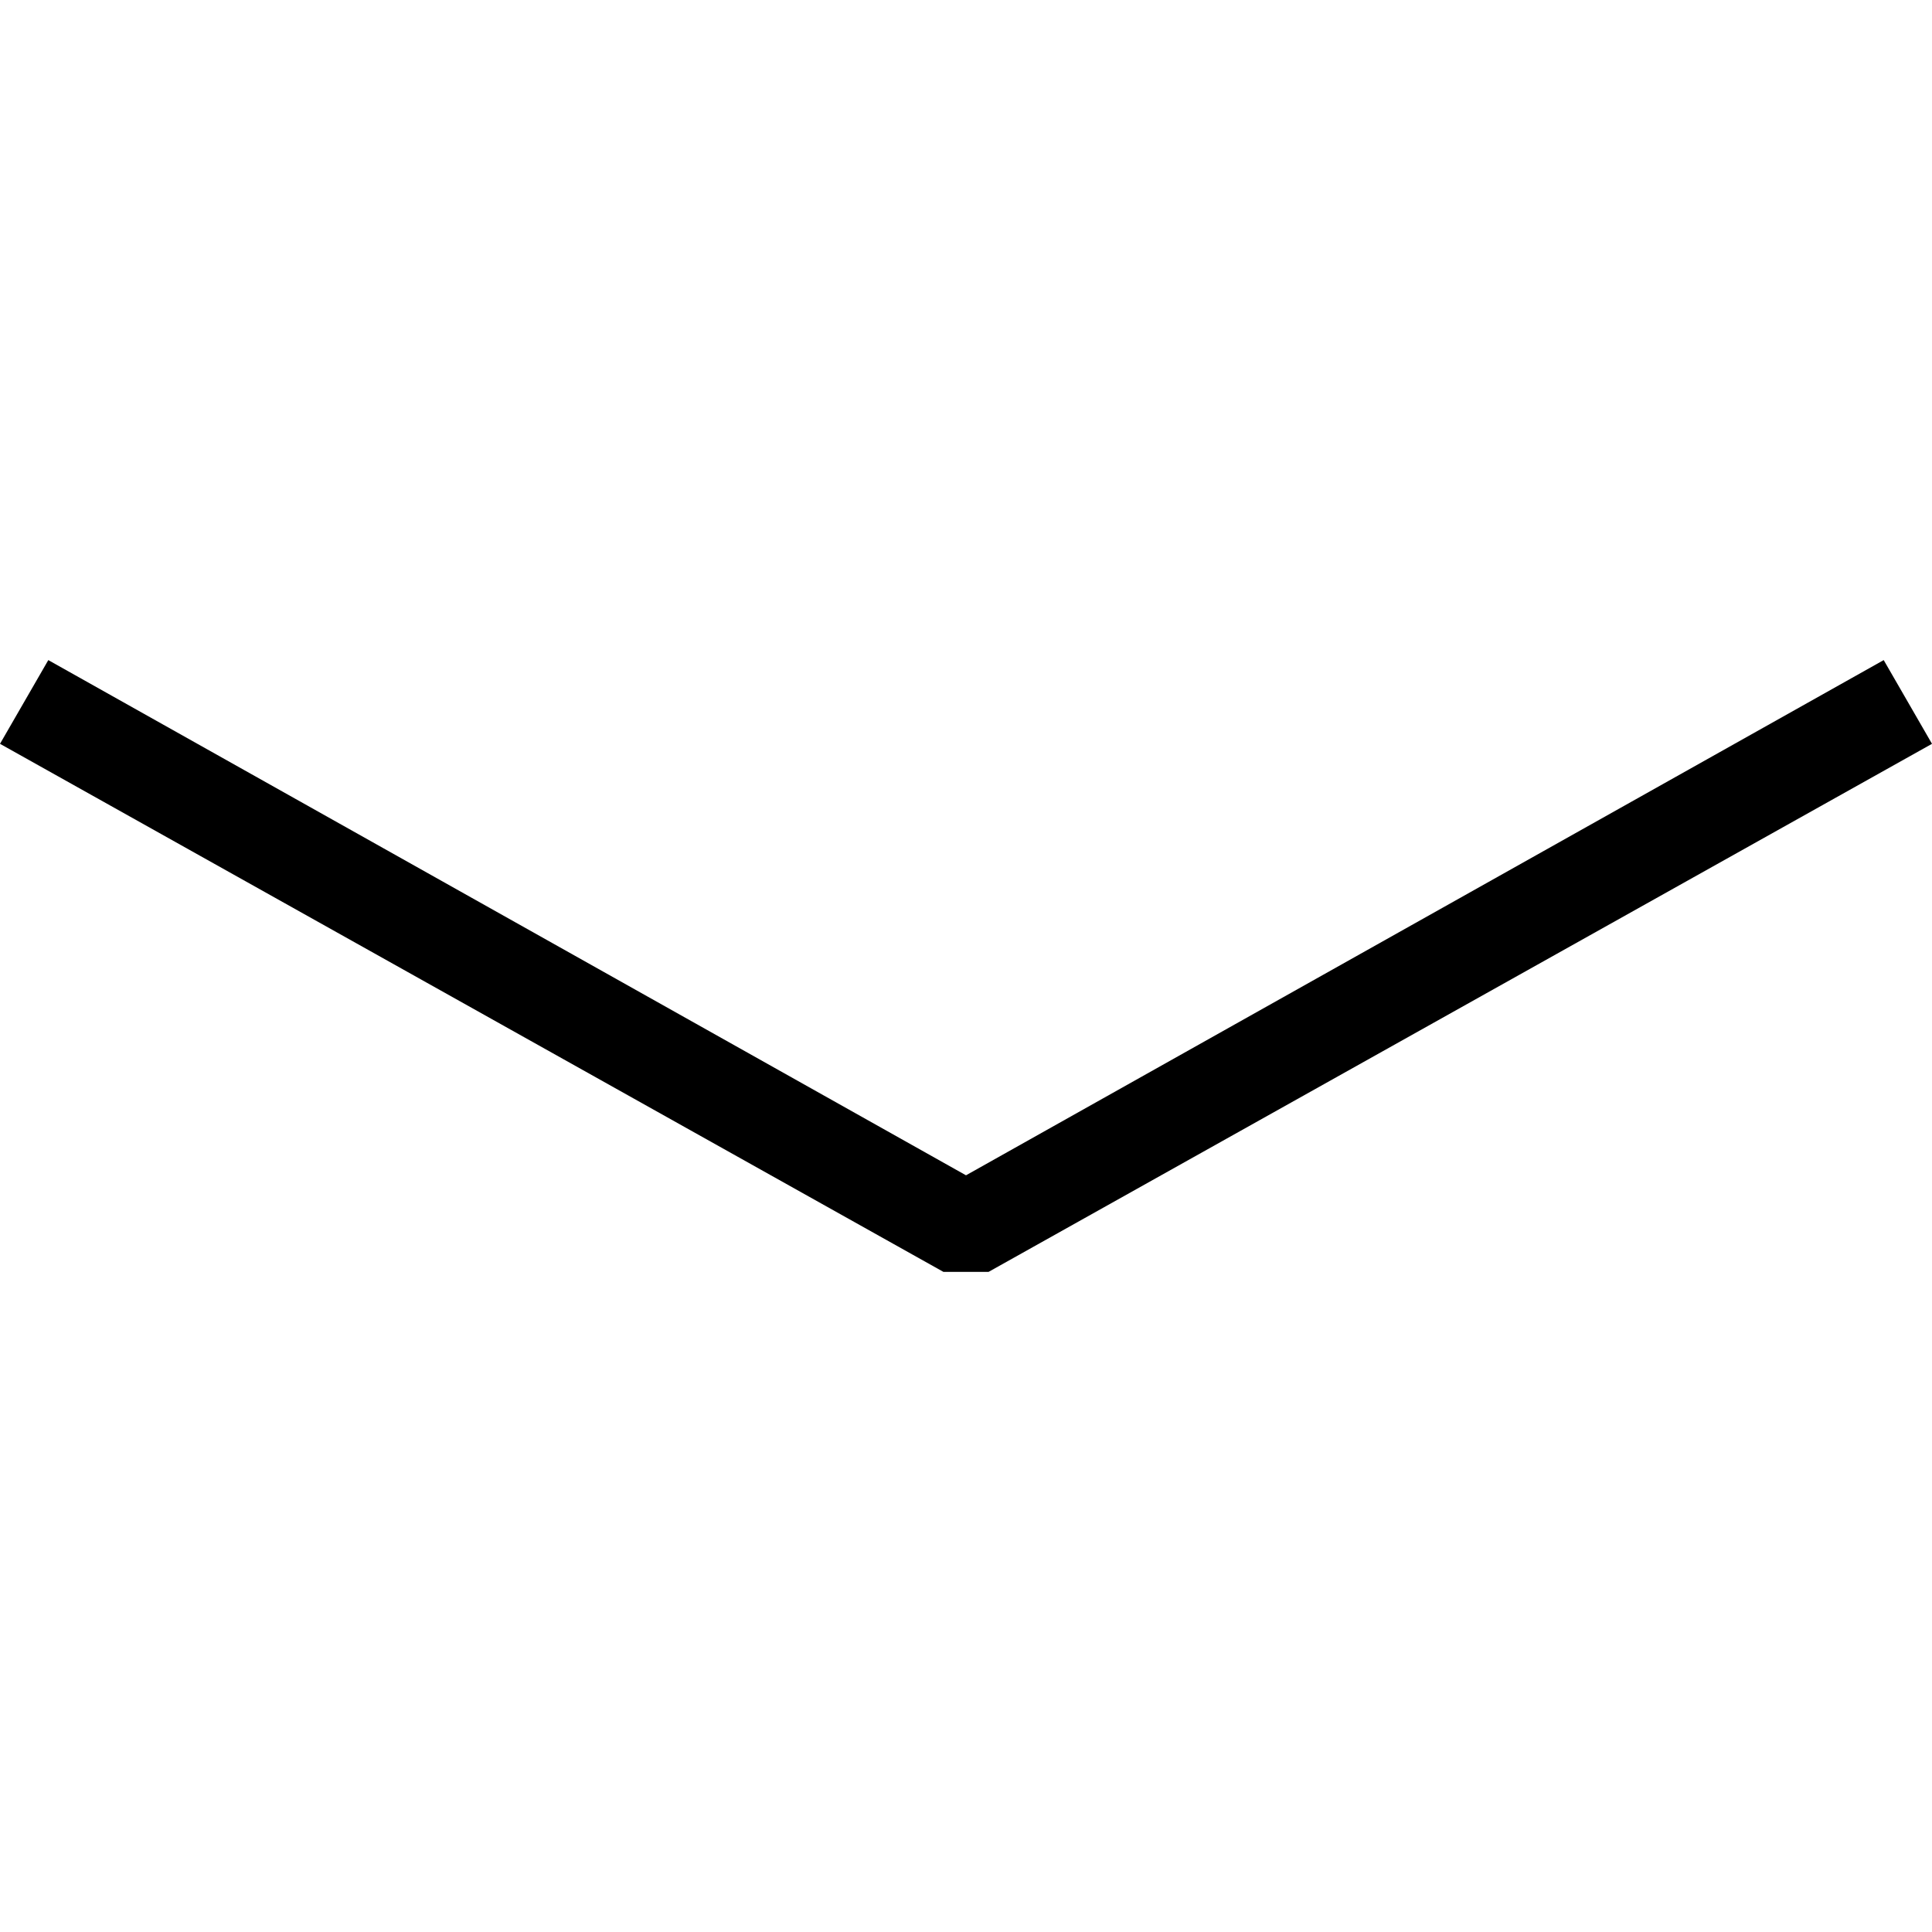 <?xml version="1.0" encoding="utf-8"?>
<!-- Generator: Adobe Illustrator 20.0.0, SVG Export Plug-In . SVG Version: 6.00 Build 0)  -->
<svg version="1.1" id="Ebene_2" xmlns="http://www.w3.org/2000/svg" xmlns:xlink="http://www.w3.org/1999/xlink" x="0px" y="0px"
	 viewBox="0 0 60 60" style="enable-background:new 0 0 60 60;" xml:space="preserve">
<title>arrow-top</title>
<polygon points="29.3,39.5 30.7,39.5 60,23.1 58.5,20.5 30,36.5 1.5,20.5 0,23.1 "/>
</svg>
